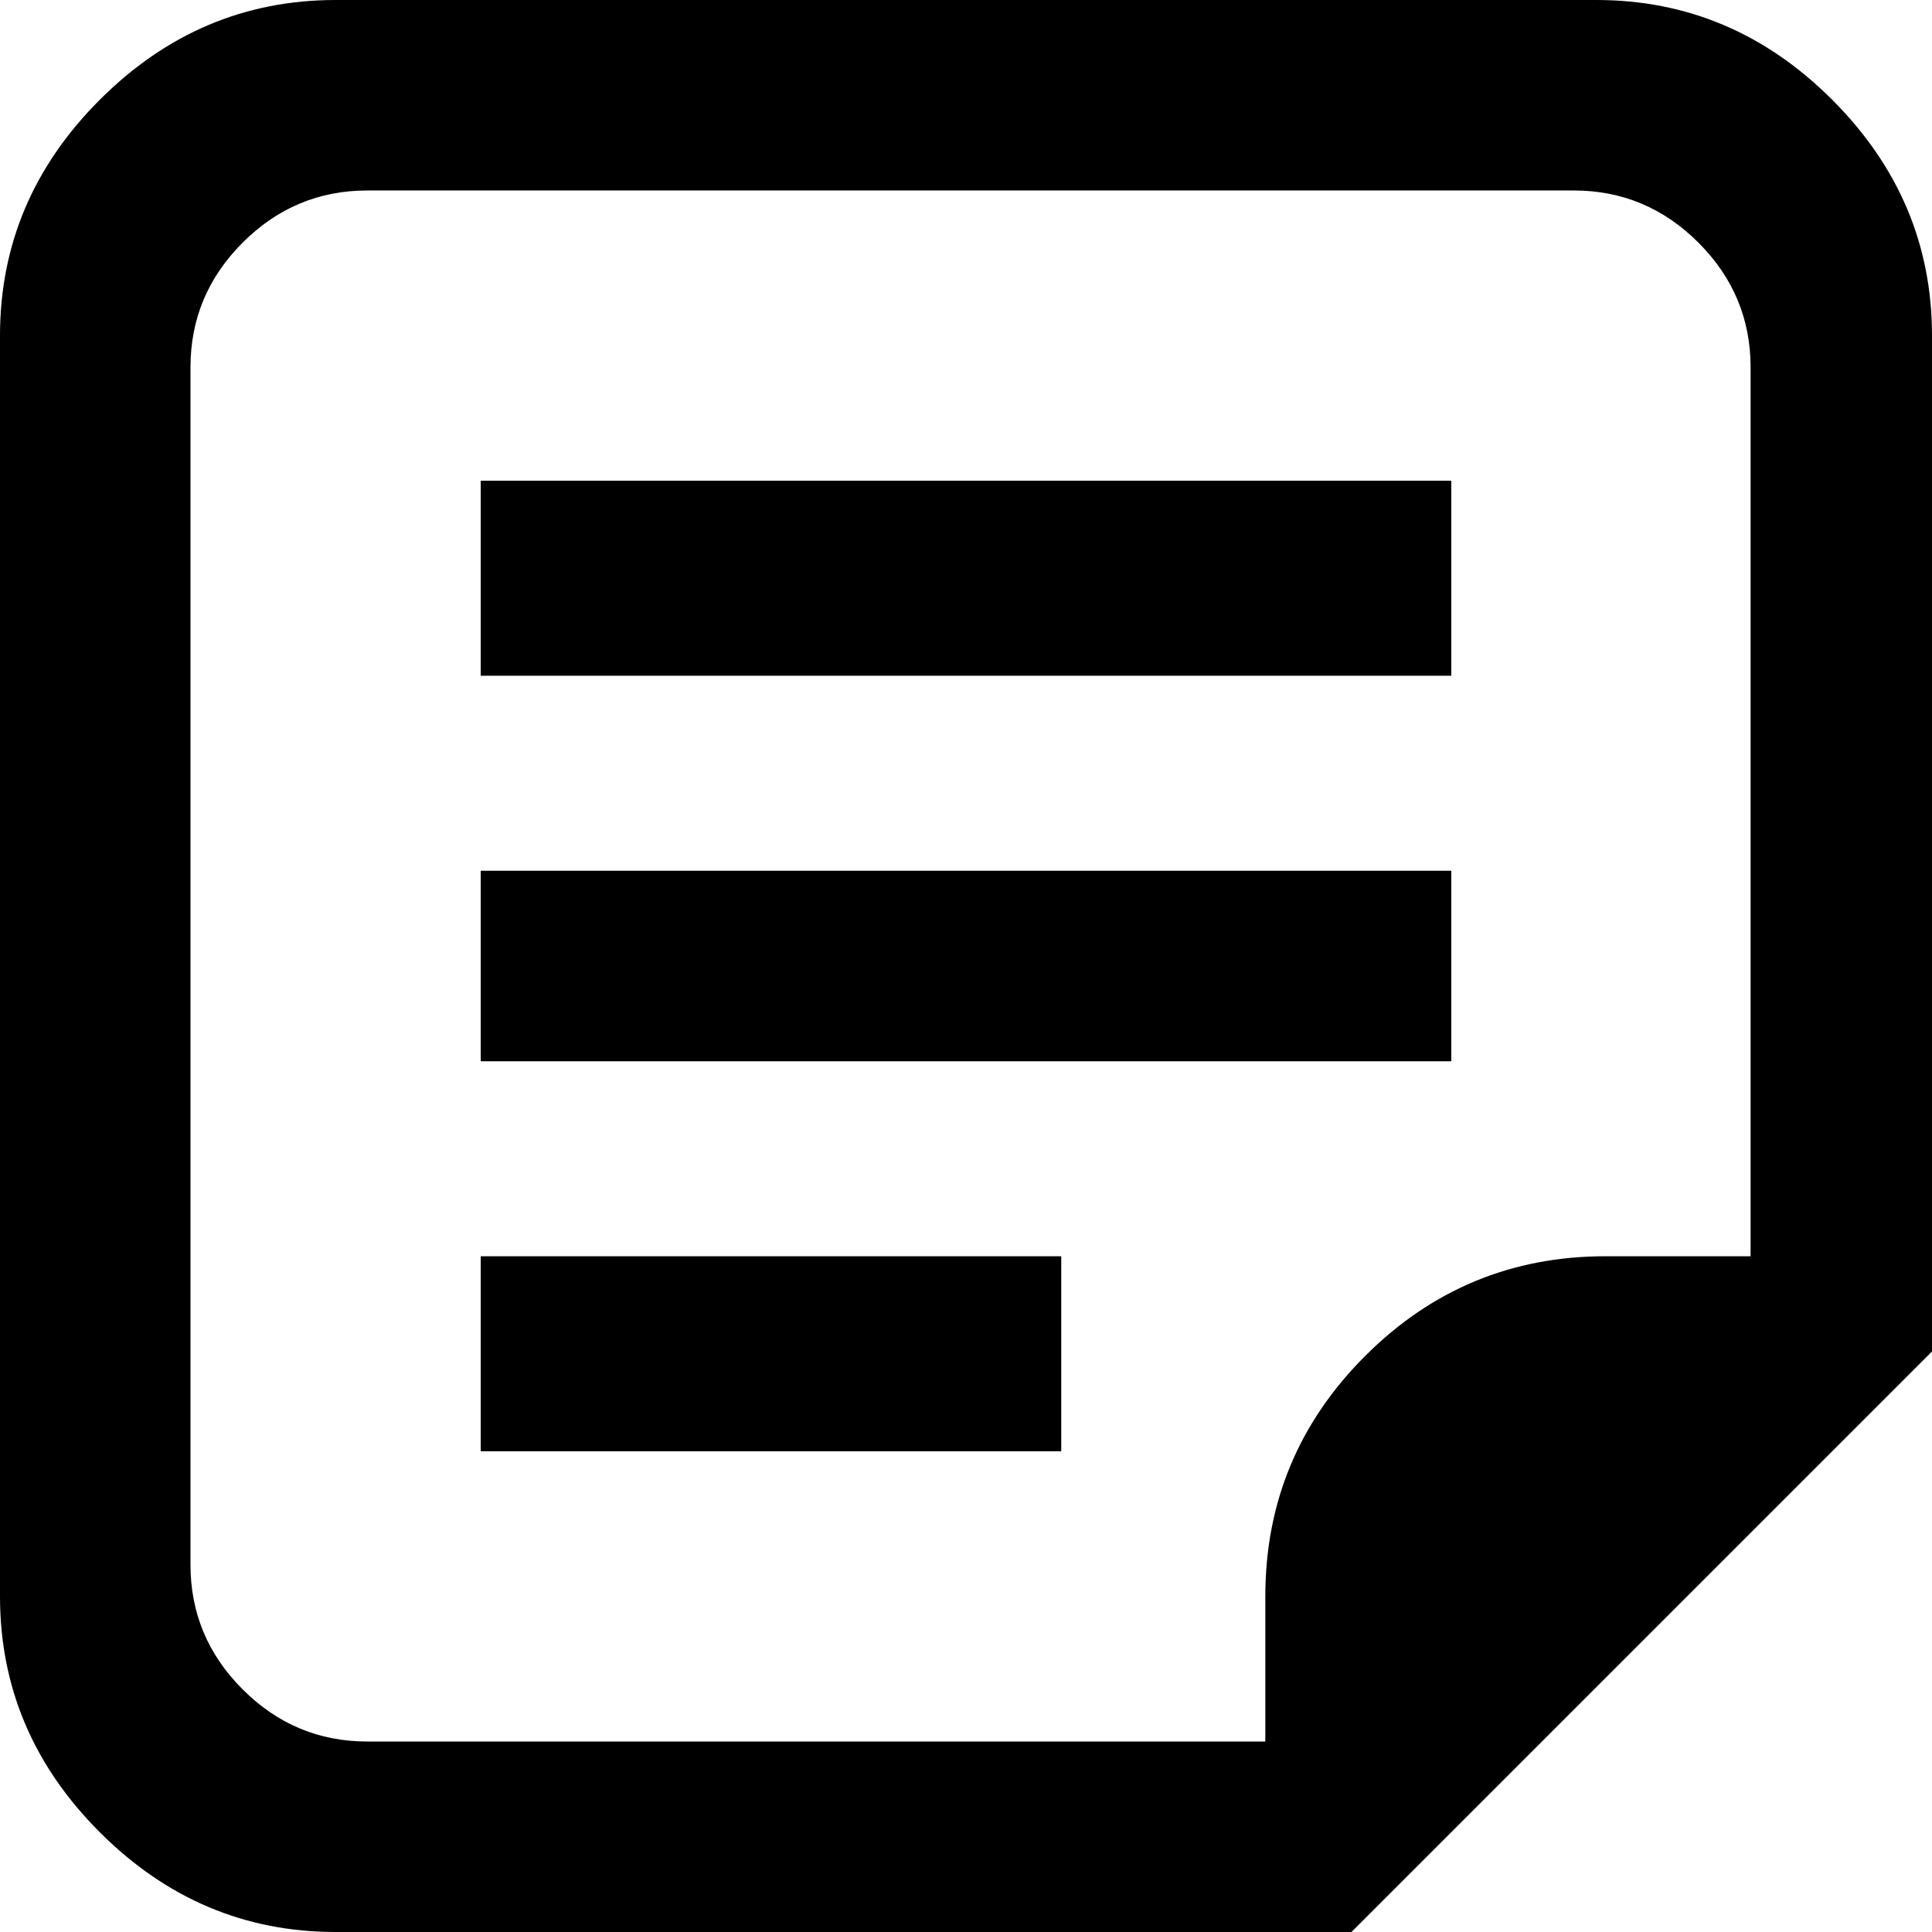 <svg xmlns="http://www.w3.org/2000/svg" viewBox="43 -21 426 426">
      <g transform="scale(1 -1) translate(0 -384)">
        <path d="M395 405H117Q87 405 65.0 383.0Q43 361 43 331V53Q43 23 65.0 1.0Q87 -21 117 -21H341L469 107V331Q469 361 447.0 383.0Q425 405 395 405ZM429 128H397Q366 128 344.0 106.0Q322 84 322 53V21H124Q108 21 96.5 32.5Q85 44 85 60V324Q85 340 96.5 351.5Q108 363 124 363H390Q406 363 417.5 351.5Q429 340 429 324ZM149 299H363V256H149ZM149 213H363V171H149ZM149 128H277V85H149Z" />
      </g>
    </svg>